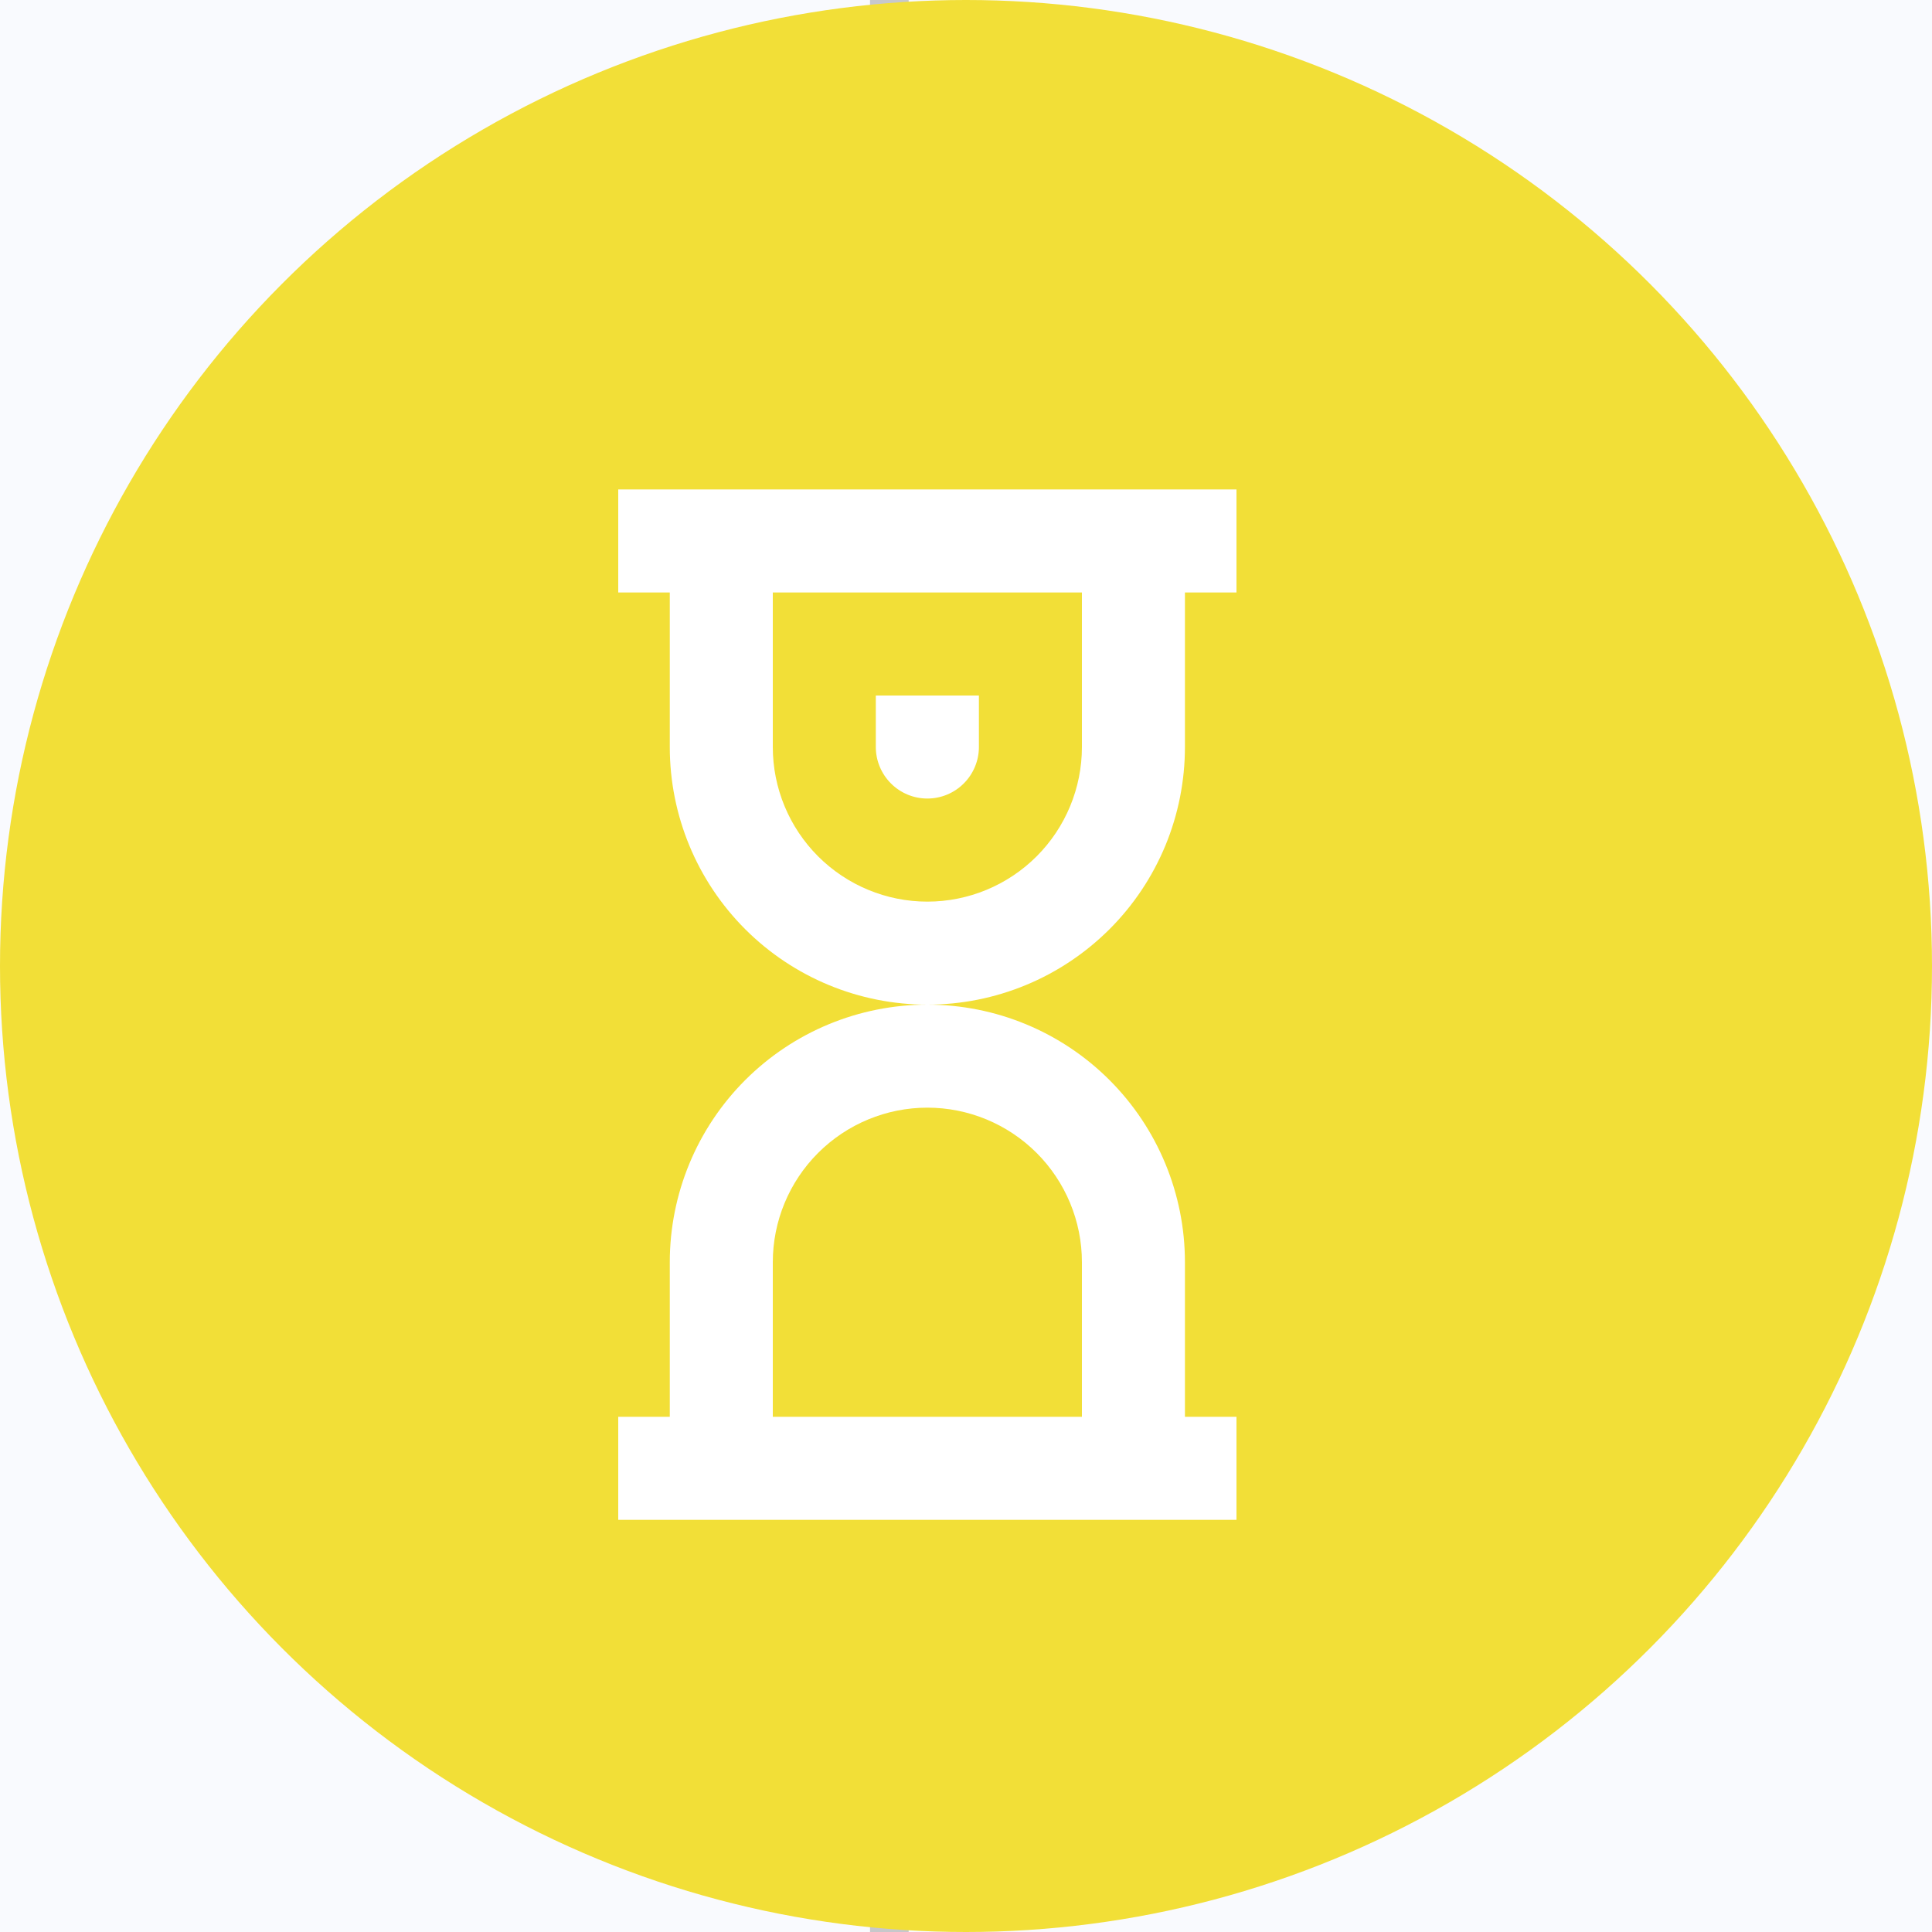<svg width="25" height="25" viewBox="0 0 25 25" fill="none" xmlns="http://www.w3.org/2000/svg">
<rect width="25" height="25" fill="#E5E5E5"/>
<rect x="-227" y="-930" width="1440" height="1024" rx="40" fill="#F9FAFE"/>
<line x1="11.508" y1="-715" x2="11.508" y2="48" stroke="black" stroke-opacity="0.2" stroke-width="0.5"/>
<circle cx="12.5" cy="12.5" r="12.5" fill="#F2DF37"/>
<path d="M12.667 9H11.333V9.667C11.333 9.843 11.404 10.013 11.529 10.138C11.654 10.263 11.823 10.333 12 10.333C12.177 10.333 12.346 10.263 12.471 10.138C12.596 10.013 12.667 9.843 12.667 9.667V9Z" fill="white"/>
<path fill-rule="evenodd" clip-rule="evenodd" d="M8 6.333V7.667H8.667V9.667C8.667 10.551 9.018 11.399 9.643 12.024C10.268 12.649 11.116 13 12 13C11.116 13 10.268 13.351 9.643 13.976C9.018 14.601 8.667 15.449 8.667 16.333V18.333H8V19.667H16V18.333H15.333V16.333C15.333 15.449 14.982 14.601 14.357 13.976C13.732 13.351 12.884 13 12 13C12.438 13 12.871 12.914 13.276 12.746C13.68 12.579 14.047 12.333 14.357 12.024C14.667 11.714 14.912 11.347 15.08 10.942C15.247 10.538 15.333 10.104 15.333 9.667V7.667H16V6.333H8ZM10 7.667H14V9.667C14 10.197 13.789 10.706 13.414 11.081C13.039 11.456 12.53 11.667 12 11.667C11.47 11.667 10.961 11.456 10.586 11.081C10.211 10.706 10 10.197 10 9.667V7.667ZM10 16.333V18.333H14V16.333C14 15.803 13.789 15.294 13.414 14.919C13.039 14.544 12.53 14.333 12 14.333C11.47 14.333 10.961 14.544 10.586 14.919C10.211 15.294 10 15.803 10 16.333Z" fill="white"/>
</svg>
